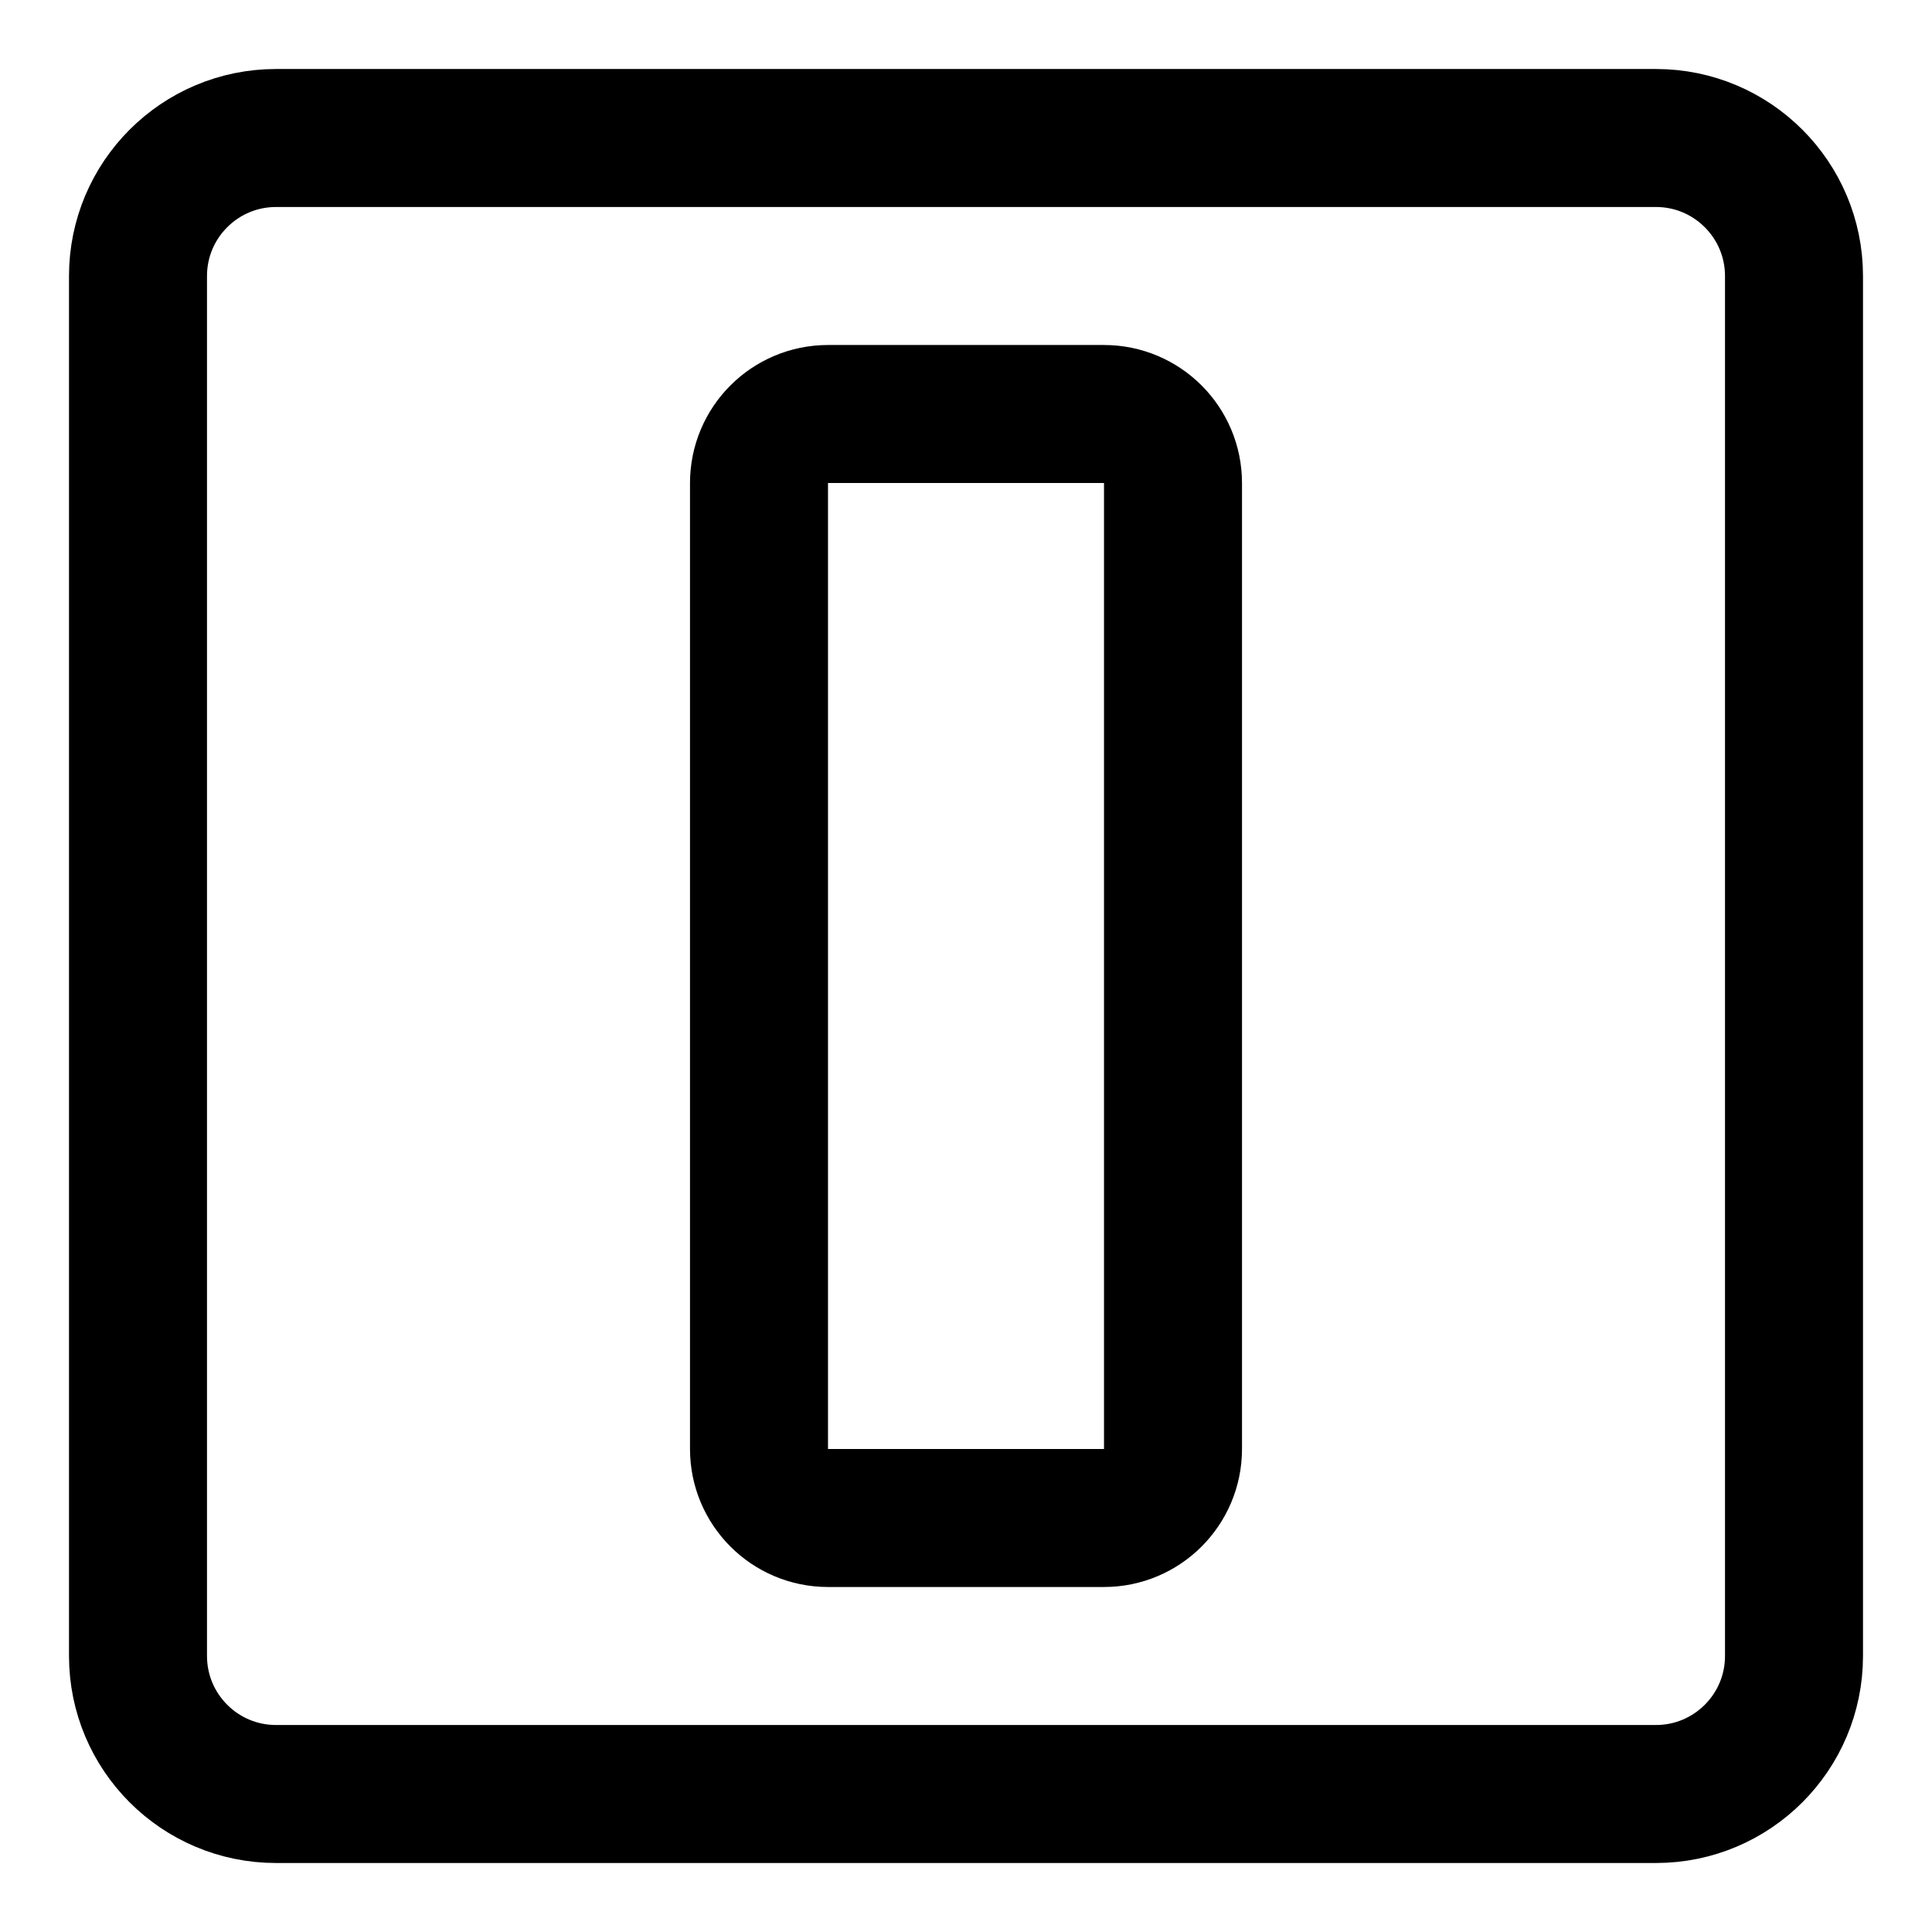 <svg xmlns="http://www.w3.org/2000/svg" fill="none" viewBox="0 0 14 14"><g id="align-object-vertical"><path id="Rectangle 53" stroke="#000000" stroke-linecap="round" stroke-linejoin="round" d="M2 13c-0.552 0 -1 -0.448 -1 -1L1 2c0 -0.552 0.448 -1 1 -1l10 0c0.552 0 1 0.448 1 1v10c0 0.552 -0.448 1 -1 1H2Z" stroke-width="1"></path><path id="Rectangle 54" stroke="#000000" stroke-linecap="round" stroke-linejoin="round" d="M6 11c-0.276 0 -0.5 -0.224 -0.5 -0.5l0 -7c0 -0.276 0.224 -0.5 0.5 -0.5l2 0c0.276 0 0.5 0.224 0.5 0.5l0 7c0 0.276 -0.224 0.5 -0.5 0.5H6Z" stroke-width="1"></path></g></svg>